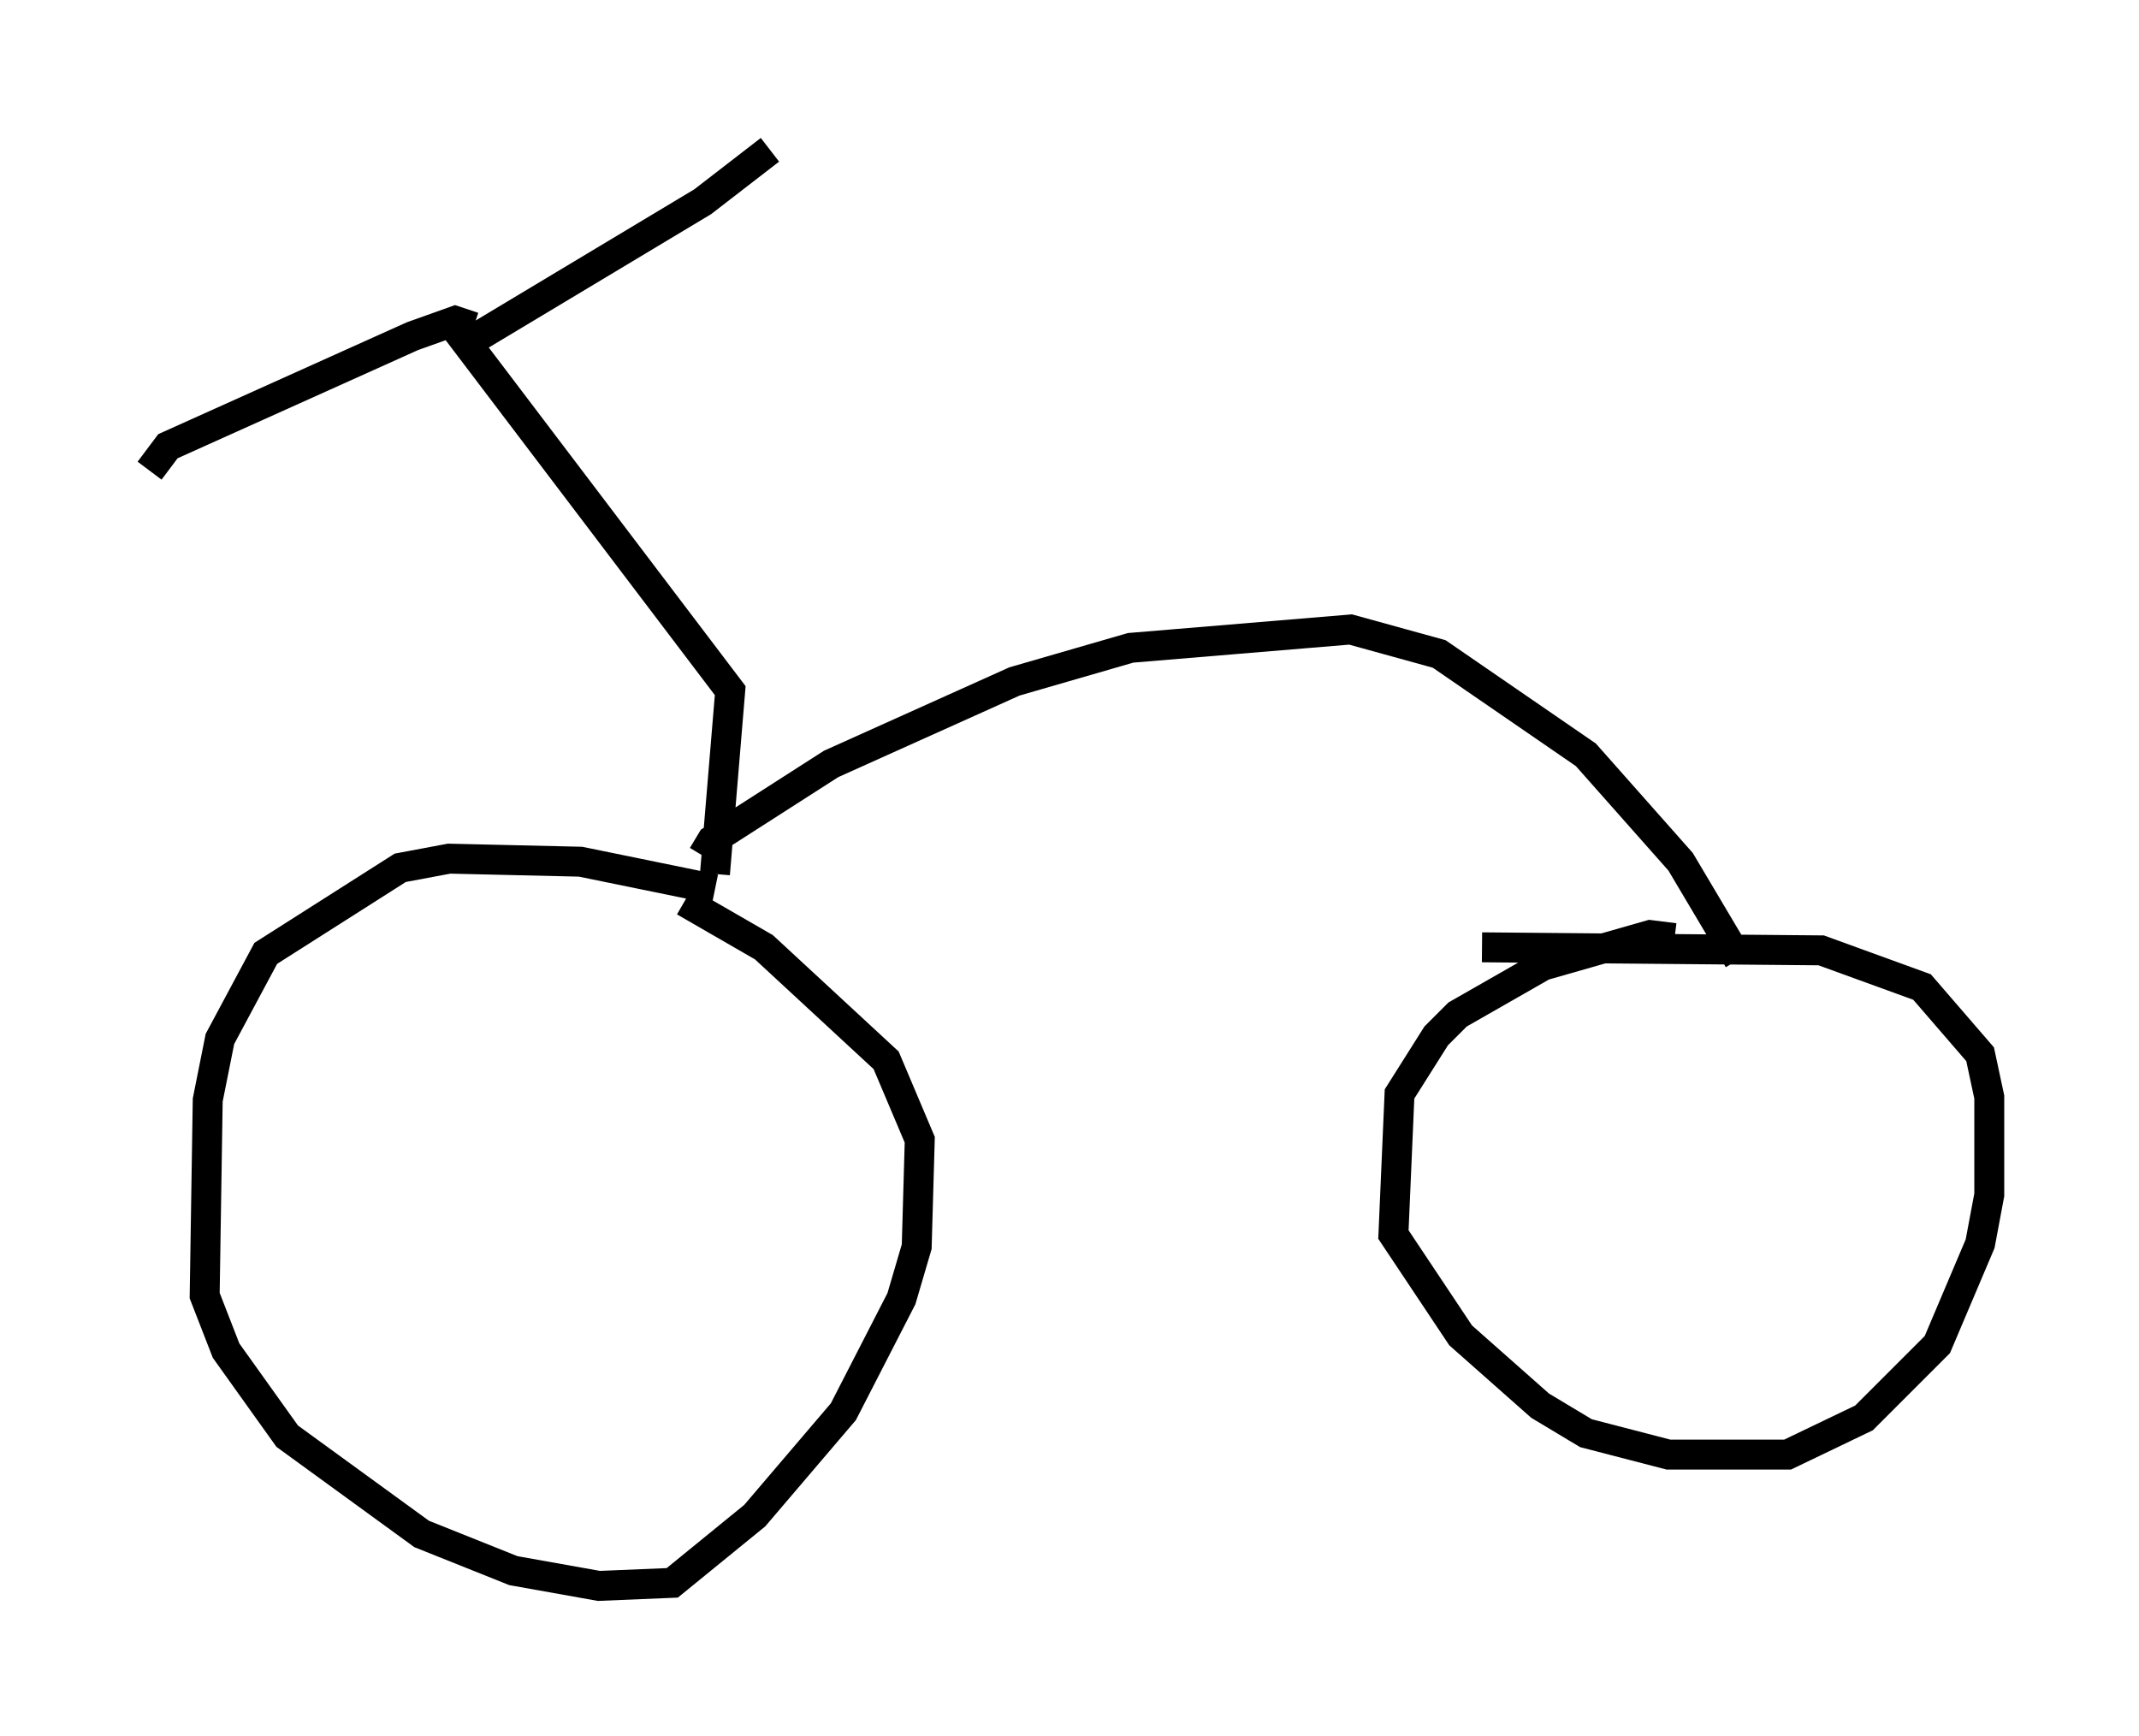 <?xml version="1.0" encoding="utf-8" ?>
<svg baseProfile="full" height="57.98" version="1.1" width="71.455" xmlns="http://www.w3.org/2000/svg" xmlns:ev="http://www.w3.org/2001/xml-events" xmlns:xlink="http://www.w3.org/1999/xlink"><defs /><rect fill="white" height="57.98" width="71.455" x="0" y="0" /><path d="M24.498, 30.215 m-0.613, -0.51 l-4.492, -0.919 -4.39, -0.102 l-1.633, 0.306 -4.492, 2.858 l-1.531, 2.858 -0.408, 2.042 l-0.102, 6.533 0.715, 1.838 l2.042, 2.858 4.492, 3.267 l3.063, 1.225 2.858, 0.51 l2.45, -0.102 2.756, -2.246 l2.96, -3.471 1.94, -3.777 l0.51, -1.735 0.102, -3.573 l-1.123, -2.654 -4.083, -3.777 l-2.654, -1.531 m33.075, 1.225 l-0.817, -0.102 -3.573, 1.021 l-2.858, 1.633 -0.715, 0.715 l-1.225, 1.94 -0.204, 4.696 l2.246, 3.369 2.654, 2.348 l1.531, 0.919 2.756, 0.715 l3.981, 0.0 2.552, -1.225 l2.45, -2.45 1.429, -3.369 l0.306, -1.633 0.0, -3.267 l-0.306, -1.429 -1.94, -2.246 l-3.369, -1.225 -11.331, -0.102 m-26.032, -3.063 l0.306, -0.51 3.981, -2.552 l6.125, -2.756 3.879, -1.123 l7.35, -0.613 2.96, 0.817 l4.9, 3.369 3.165, 3.573 l1.94, 3.267 m-34.198, -2.858 l0.51, -6.125 -9.29, -12.25 m0.613, 1.021 l0.102, -0.51 7.656, -4.594 l2.246, -1.735 m-9.902, 5.921 l-0.613, -0.204 -1.429, 0.51 l-8.167, 3.675 -0.613, 0.817 " fill="none" stroke="black" stroke-width="1" /></svg>